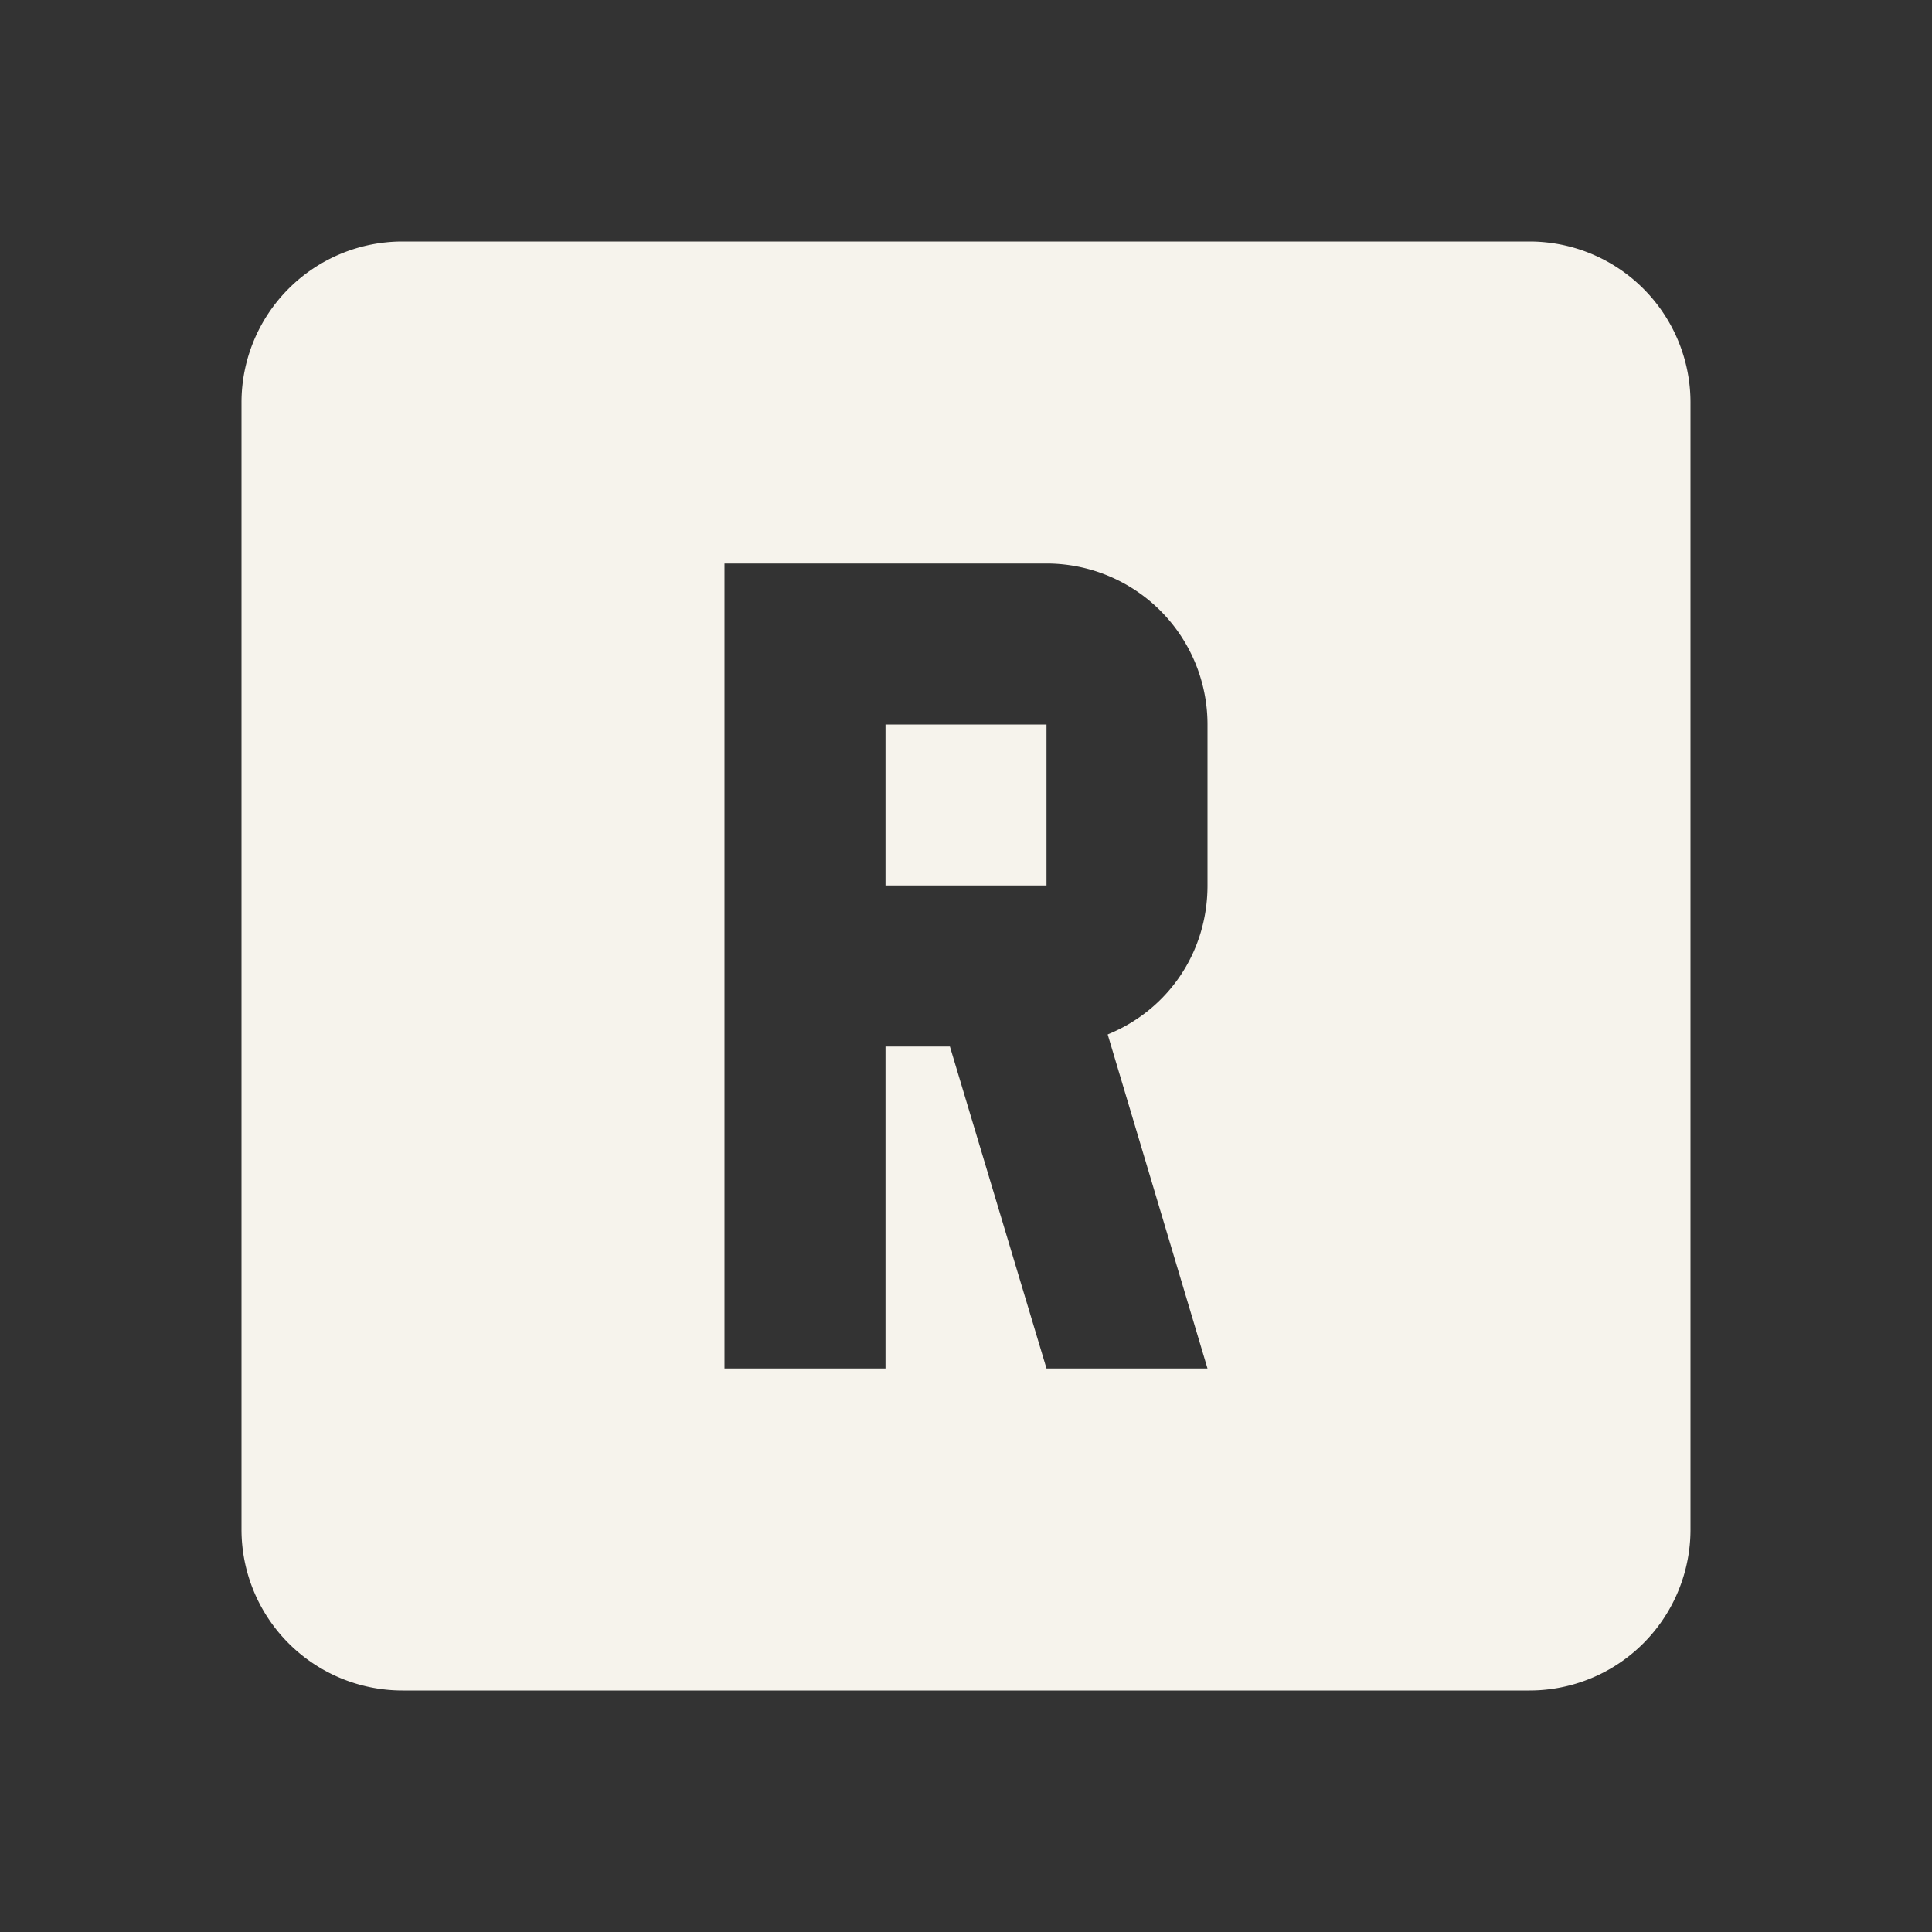 <svg xmlns="http://www.w3.org/2000/svg" fill="#f6f3ec" viewBox="0 0 24 24"><rect x="0" y="0" width="24" height="24" fill="#333333" stroke="none"/><title>alpha-r-box</title><path d="M9,7V17H11V13H11.8L13,17H15L13.76,12.85C14.5,12.55 15,11.84 15,11V9A2,2 0 0,0 13,7H9M11,9H13V11H11V9M5,3H19A2,2 0 0,1 21,5V19A2,2 0 0,1 19,21H5A2,2 0 0,1 3,19V5A2,2 0 0,1 5,3Z" /></svg>